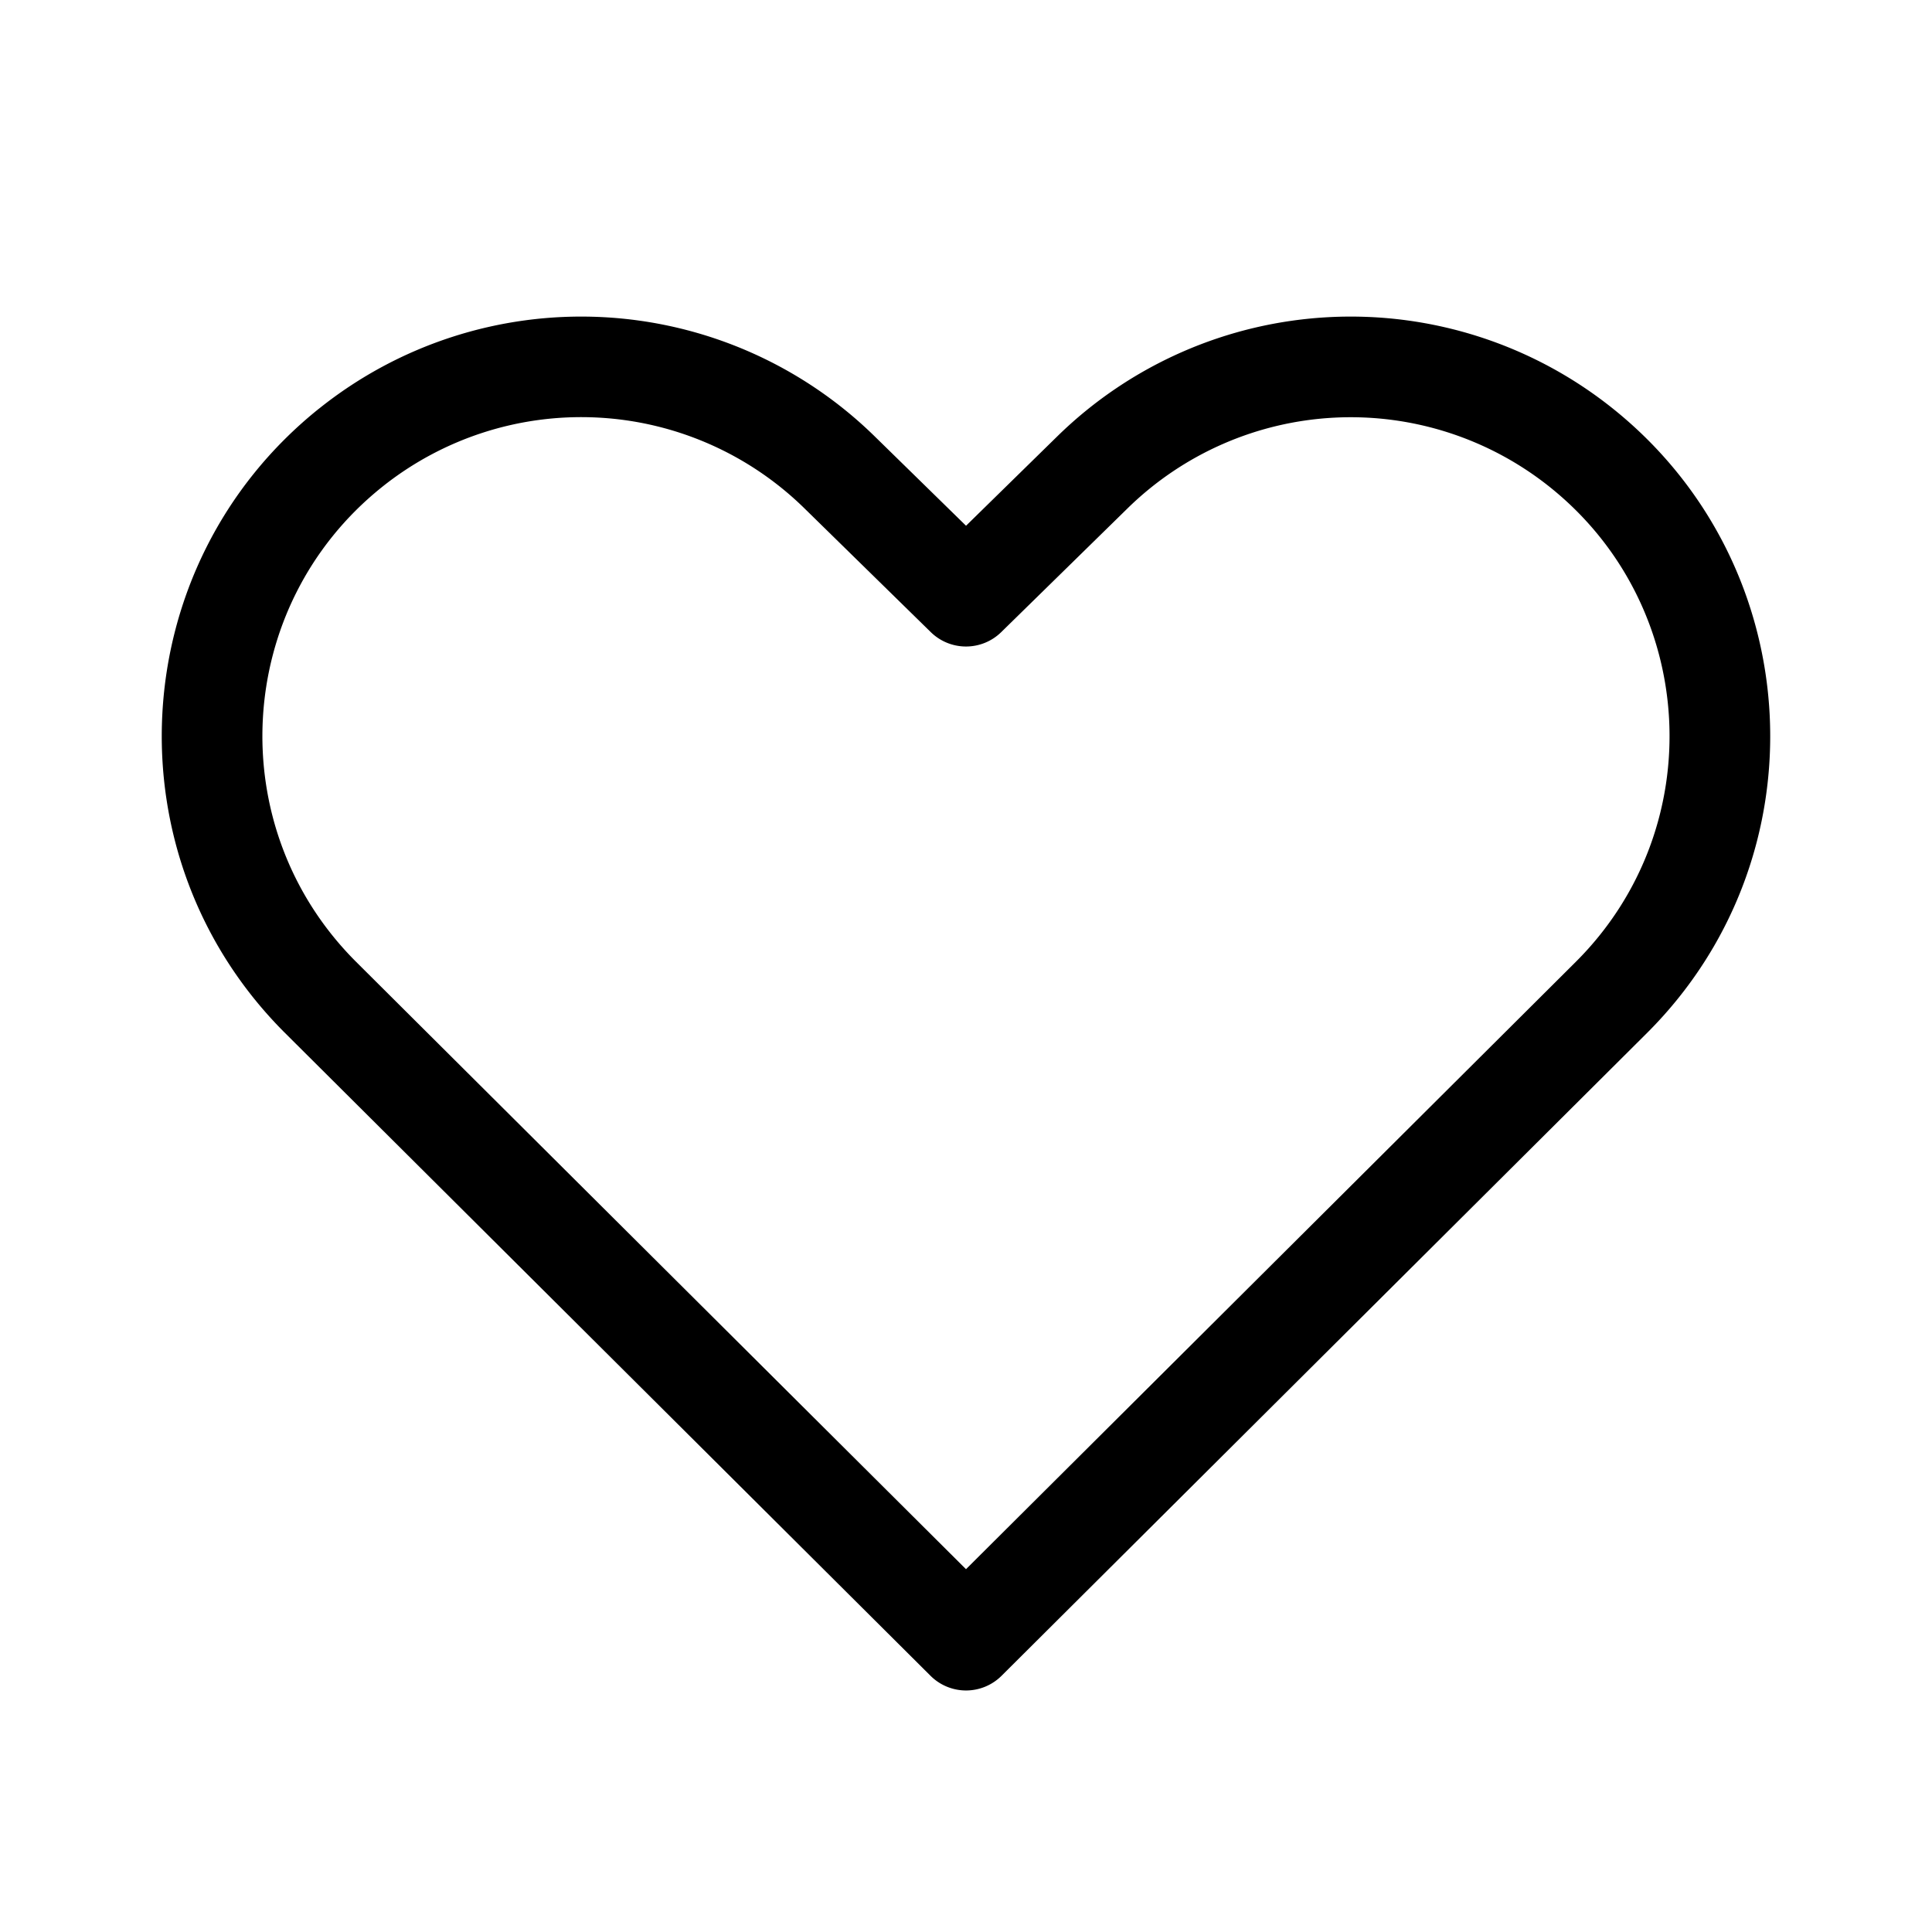 <svg xmlns="http://www.w3.org/2000/svg" width="1em" height="1em" viewBox="0 0 48 48"><path fill="currentColor" d="M7.923 10.155a10.42 10.42 0 0 1 13.806.684l2.272 2.223l2.266-2.22a10.42 10.42 0 0 1 13.809-.687c4.85 3.887 5.242 11.13.837 15.516l-16.03 15.964a1.25 1.25 0 0 1-1.764 0L7.087 25.67c-4.405-4.386-4.015-11.628.836-15.516m12.057 2.47a7.92 7.92 0 0 0-10.494-.52C5.8 15.06 5.503 20.565 8.851 23.9L24 38.986l15.148-15.087c3.348-3.334 3.05-8.839-.636-11.793a7.921 7.921 0 0 0-10.496.522l-3.141 3.077a1.25 1.25 0 0 1-1.75 0z"/></svg>